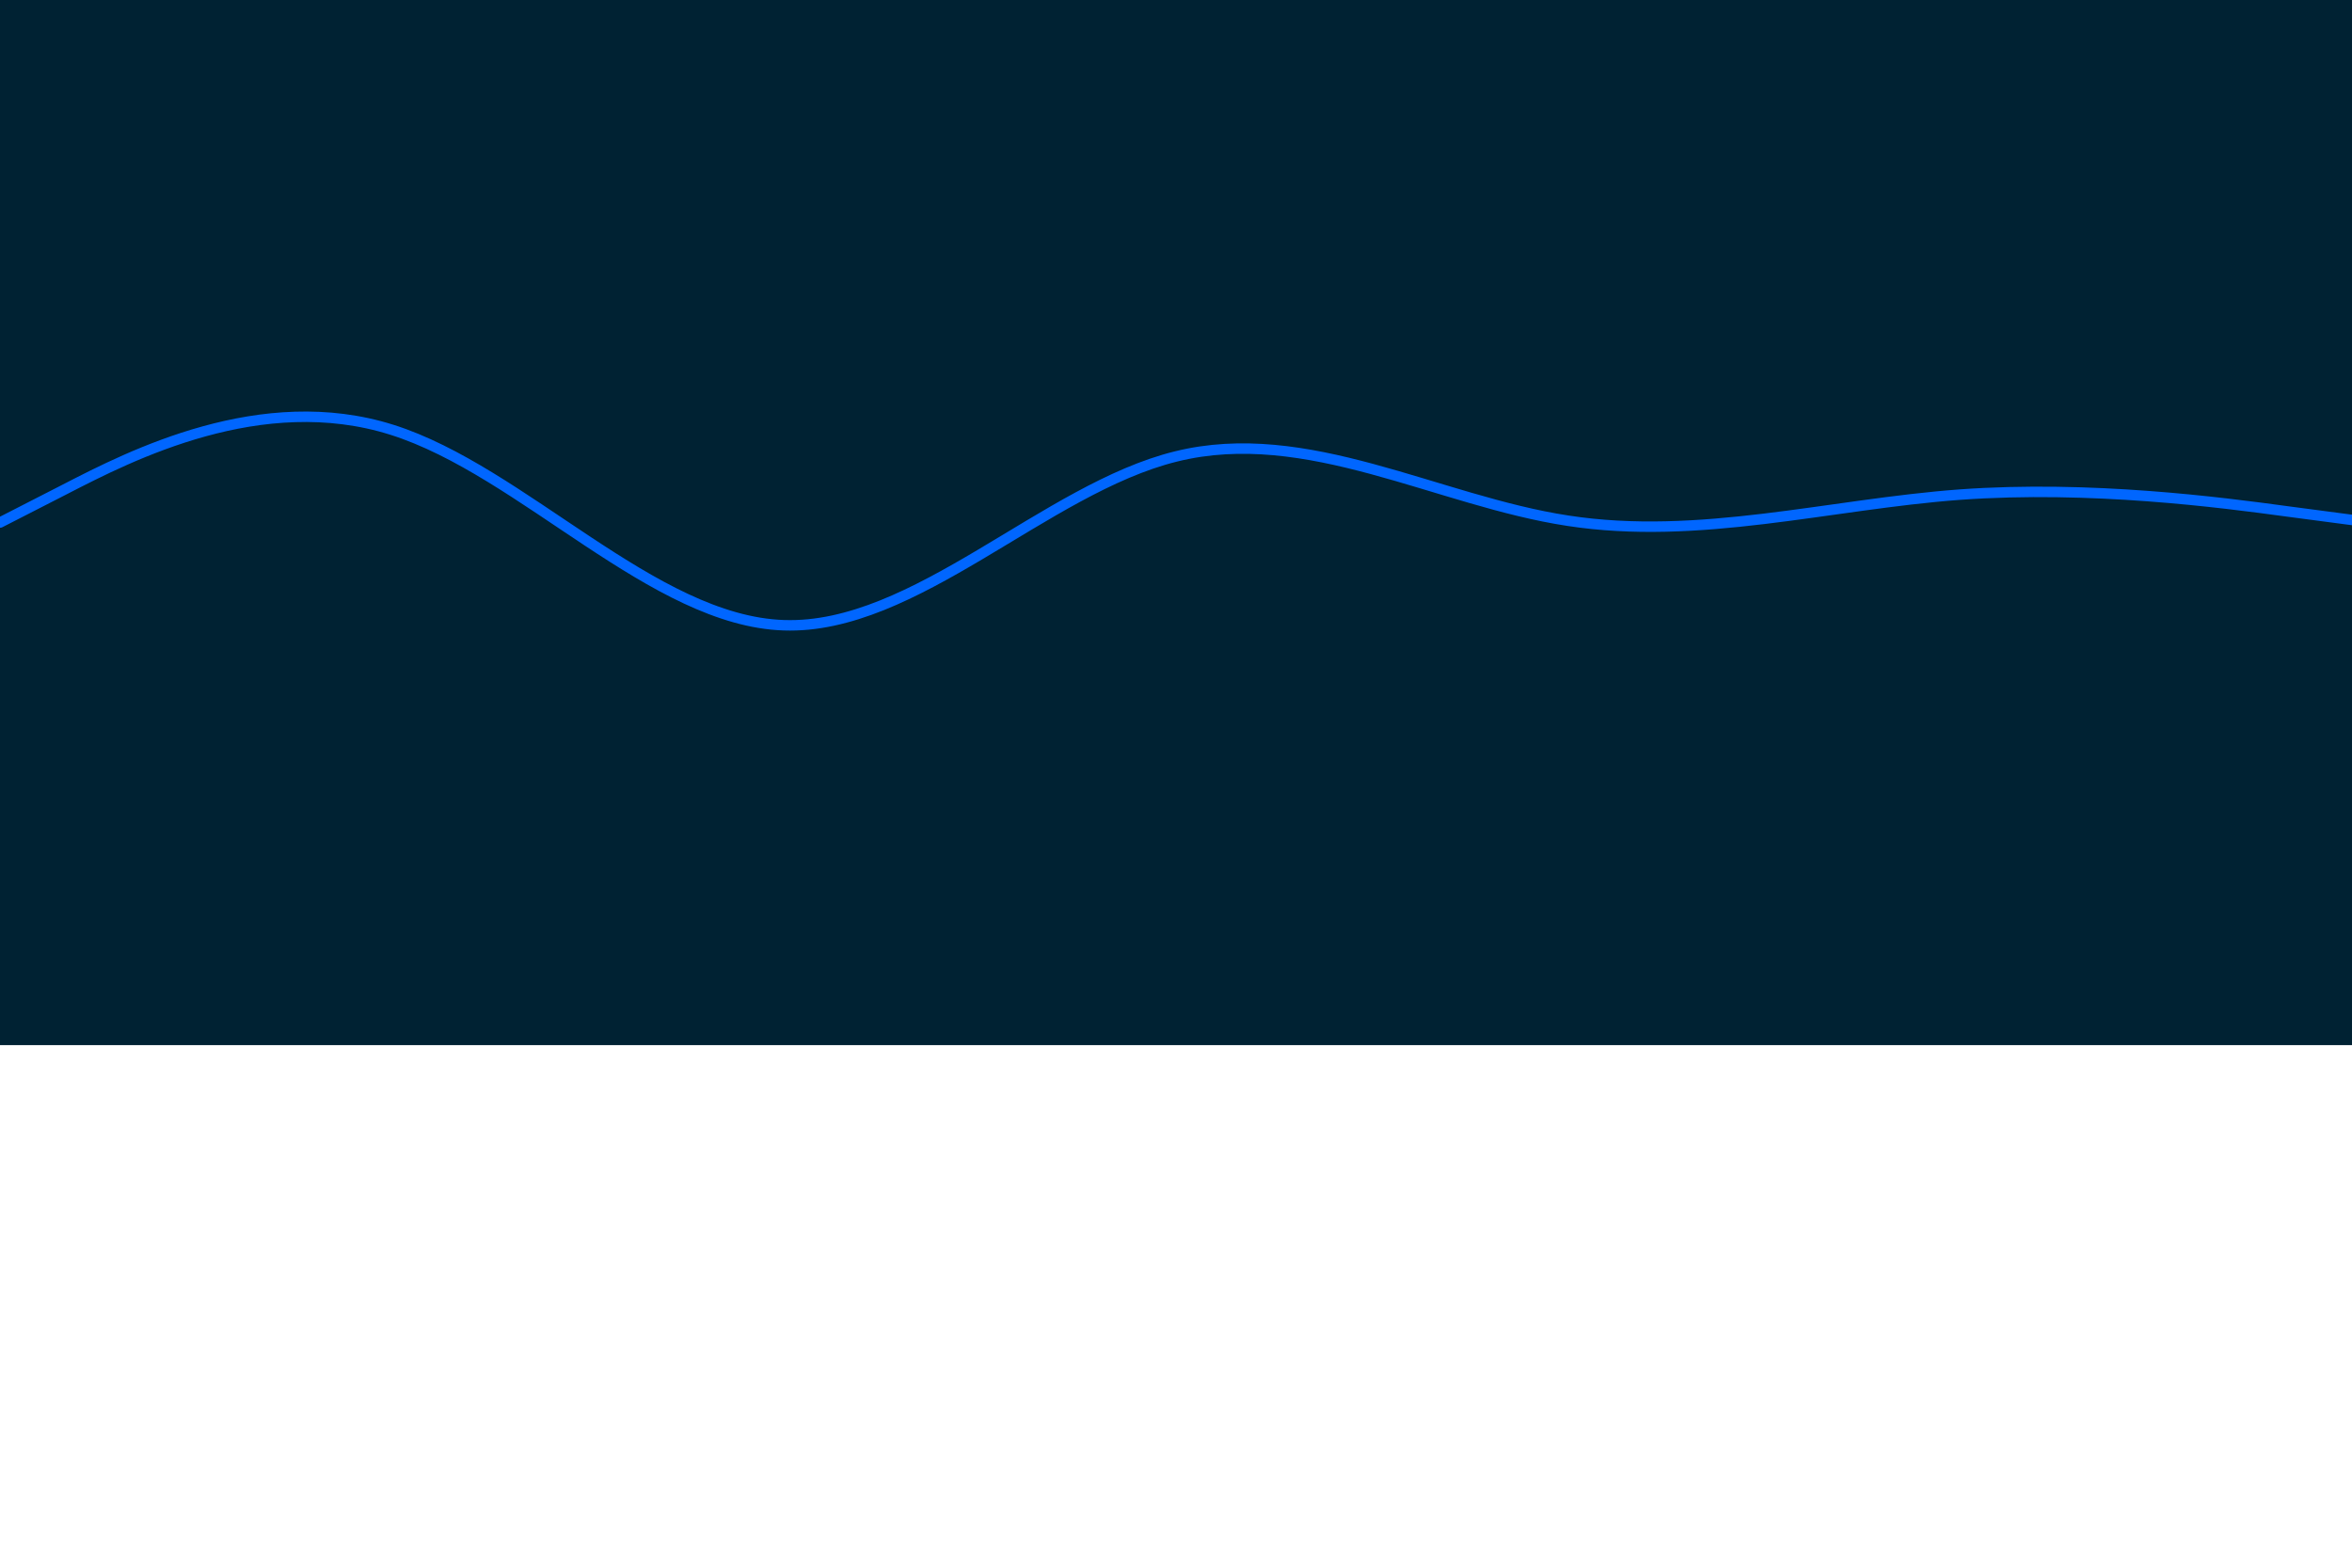 <svg id="visual" viewBox="0 200 900 600" width="900" height="600" xmlns="http://www.w3.org/2000/svg"
    xmlns:xlink="http://www.w3.org/1999/xlink" version="1.1">
    <rect x="0" y="0" width="900" height="600" fill="#00223300"></rect>
    <path
        d="M0 400L25 387.2C50 374.3 100 348.7 150 364.5C200 380.3 250 437.7 300 439.3C350 441 400 387 450 374.7C500 362.3 550 391.7 600 399.3C650 407 700 393 750 389.3C800 385.7 850 392.3 875 395.7L900 399"
        fill="none" stroke-linecap="round" stroke-linejoin="miter" stroke="#0066FF" stroke-width="4"></path>
</svg>
